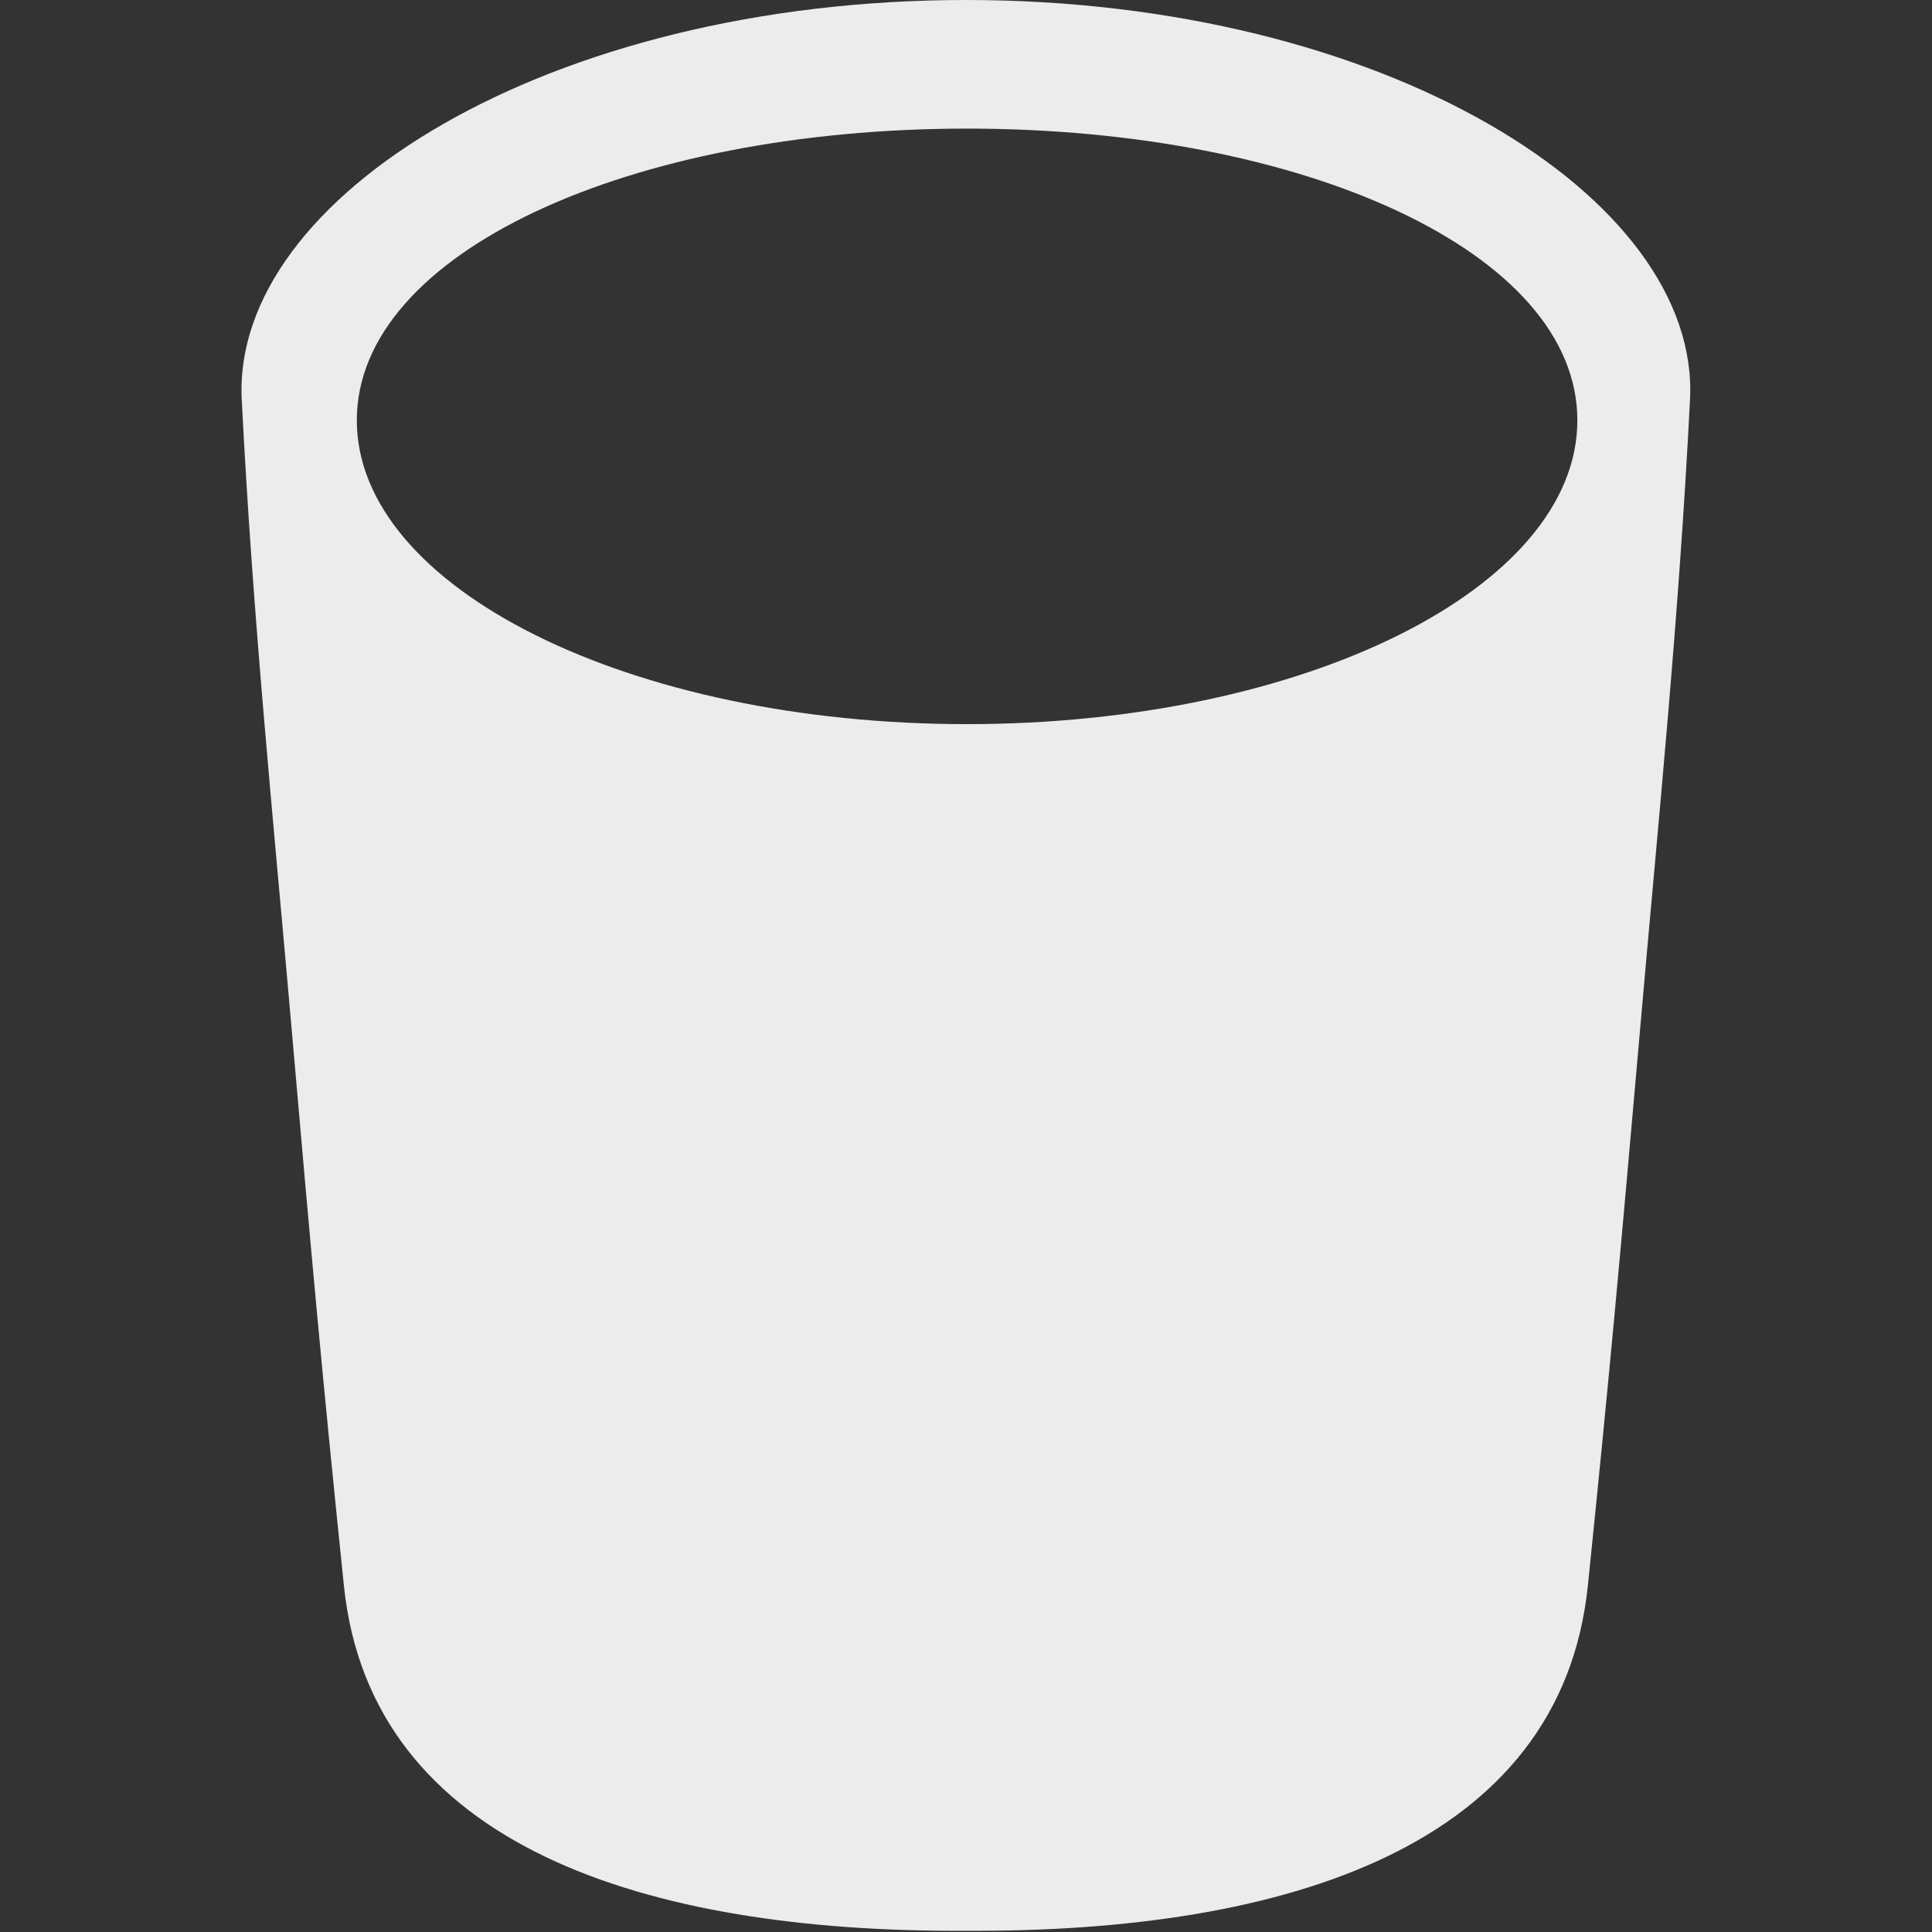 <svg id="SVGRoot" width="16px" height="16px" version="1.1" viewBox="0 0 16 16" xmlns="http://www.w3.org/2000/svg">
 <rect x="0" y="0" width="16" height="16" fill="#333333" stroke="none"/>
 <polygon transform="matrix(.655 0 0 .655 46.61 -33.586)" points="66.475 105.04 35.059 105.04 35.69 37.516 69.881 37.516 76 40.665 83.373 38.148 117.17 37.516 116.7 104.31 82.929 105.41 76 108.55" style="fill-opacity:0"/>
 <path d="m8 0c-3.46 0-6.083 1.634-5.998 3.309 0.093 1.835 0.264 3.502 0.41 5.176 0.167 1.915 0.253 2.875 0.436 4.646 0.222 2.16 2.502 2.873 5.152 2.859 2.651 0.014 4.928-0.7 5.15-2.859 0.182-1.771 0.268-2.732 0.436-4.646 0.146-1.673 0.317-3.341 0.41-5.176 0.085-1.674-2.536-3.309-5.996-3.309zm0.01 1.065c2.791 2.641e-4 5.053 1.026 5.053 2.416 1.1e-4 1.389-2.262 2.515-5.053 2.516-2.792 2.728e-4 -5.055-1.126-5.055-2.516-1.099e-4 -1.389 2.263-2.416 5.055-2.416z" style="fill:#ececec;stroke-width:.374"/>
</svg>
